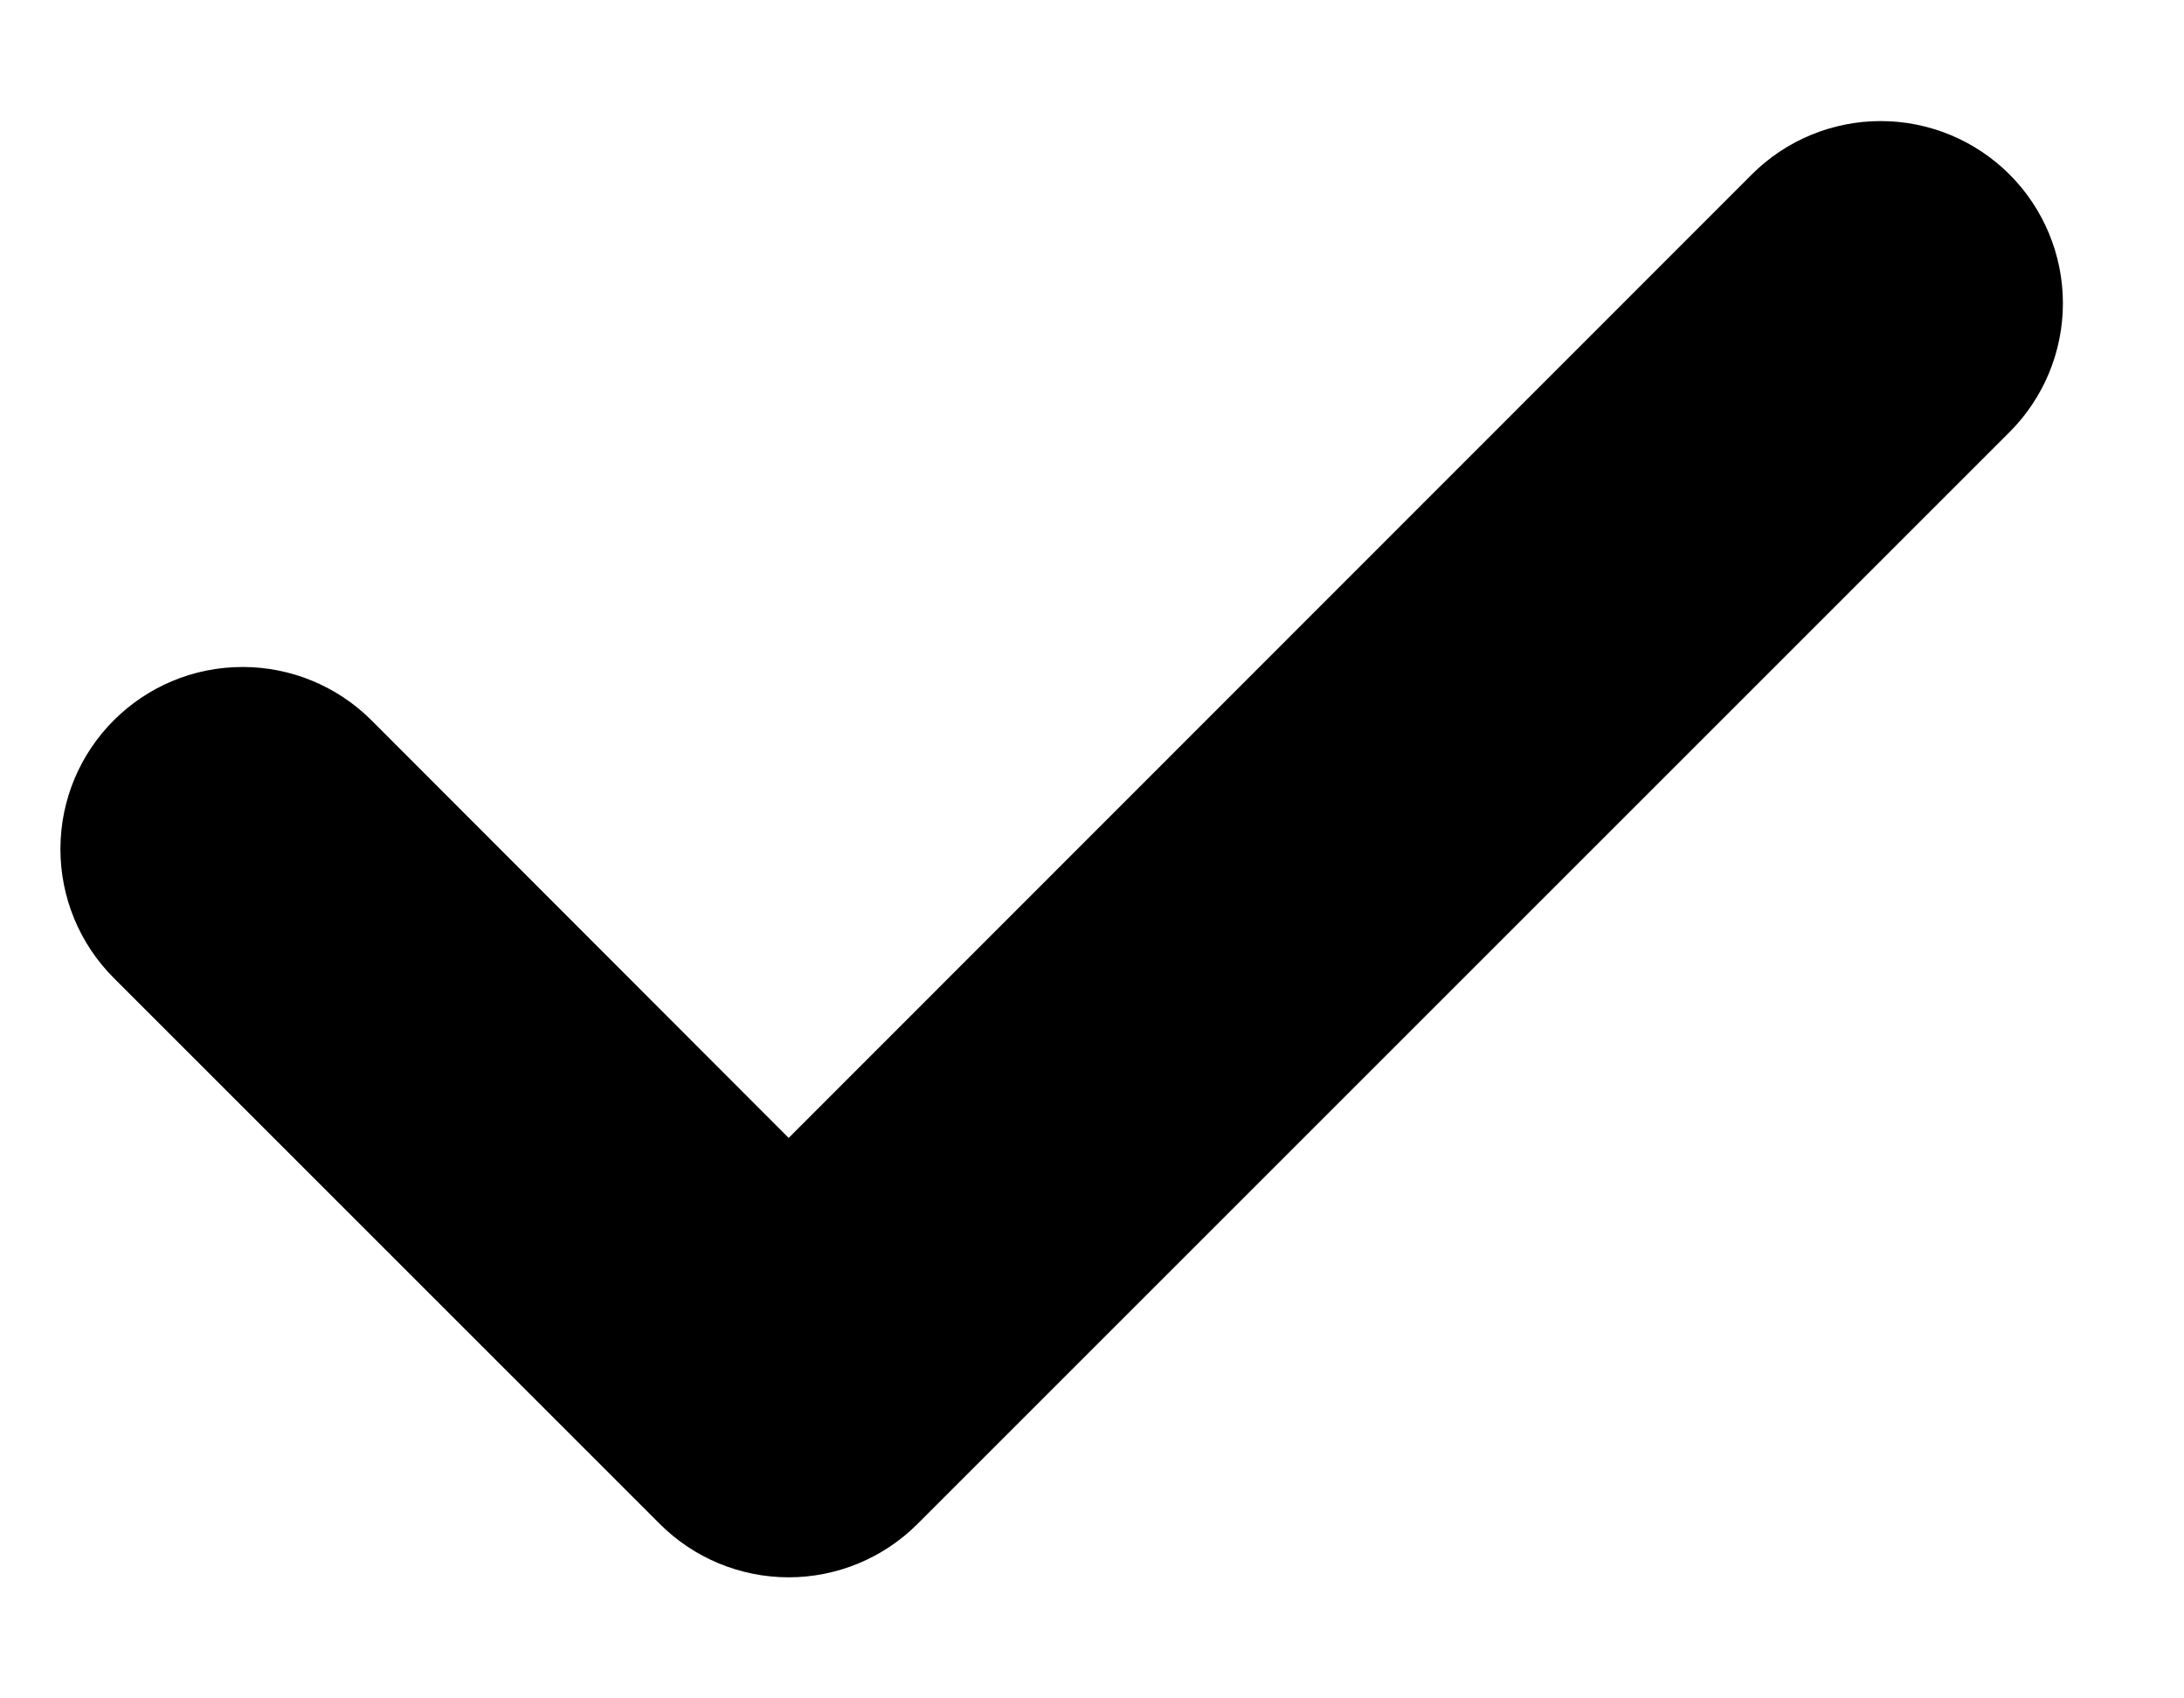 ﻿<?xml version="1.0" encoding="utf-8"?>
<svg version="1.1" xmlns:xlink="http://www.w3.org/1999/xlink" width="9px" height="7px" xmlns="http://www.w3.org/2000/svg">
  <defs>
    <pattern id="BGPattern" patternUnits="userSpaceOnUse" alignment="0 0" imageRepeat="None" />
    <mask fill="white" id="Clip4843">
      <path d="M 7.75 0.499  C 7.949 0.499  8.14 0.578  8.281 0.719  C 8.422 0.86  8.501 1.051  8.501 1.25  C 8.501 1.449  8.422 1.64  8.281 1.781  L 3.781 6.281  C 3.64 6.422  3.449 6.501  3.25 6.501  C 3.051 6.501  2.86 6.422  2.719 6.281  L 0.469 4.031  C 0.328 3.89  0.249 3.699  0.249 3.5  C 0.249 3.085  0.585 2.749  1 2.749  C 1.199 2.749  1.39 2.828  1.531 2.969  L 3.25 4.69  L 7.219 0.719  C 7.36 0.578  7.551 0.499  7.75 0.499  Z " fill-rule="evenodd" />
    </mask>
  </defs>
  <g transform="matrix(1 0 0 1 -5 -7 )">
    <path d="M 7.75 0.499  C 7.949 0.499  8.14 0.578  8.281 0.719  C 8.422 0.86  8.501 1.051  8.501 1.25  C 8.501 1.449  8.422 1.64  8.281 1.781  L 3.781 6.281  C 3.64 6.422  3.449 6.501  3.25 6.501  C 3.051 6.501  2.86 6.422  2.719 6.281  L 0.469 4.031  C 0.328 3.89  0.249 3.699  0.249 3.5  C 0.249 3.085  0.585 2.749  1 2.749  C 1.199 2.749  1.39 2.828  1.531 2.969  L 3.25 4.69  L 7.219 0.719  C 7.36 0.578  7.551 0.499  7.75 0.499  Z " fill-rule="nonzero" fill="rgba(0, 0, 0, 1)" stroke="none" transform="matrix(1 0 0 1 5 7 )" class="fill" />
    <path d="M 7.75 0.499  C 7.949 0.499  8.14 0.578  8.281 0.719  C 8.422 0.86  8.501 1.051  8.501 1.25  C 8.501 1.449  8.422 1.64  8.281 1.781  L 3.781 6.281  C 3.64 6.422  3.449 6.501  3.25 6.501  C 3.051 6.501  2.86 6.422  2.719 6.281  L 0.469 4.031  C 0.328 3.89  0.249 3.699  0.249 3.5  C 0.249 3.085  0.585 2.749  1 2.749  C 1.199 2.749  1.39 2.828  1.531 2.969  L 3.25 4.69  L 7.219 0.719  C 7.36 0.578  7.551 0.499  7.75 0.499  Z " stroke-width="0" stroke-dasharray="0" stroke="rgba(255, 255, 255, 0)" fill="none" transform="matrix(1 0 0 1 5 7 )" class="stroke" mask="url(#Clip4843)" />
  </g>
</svg>